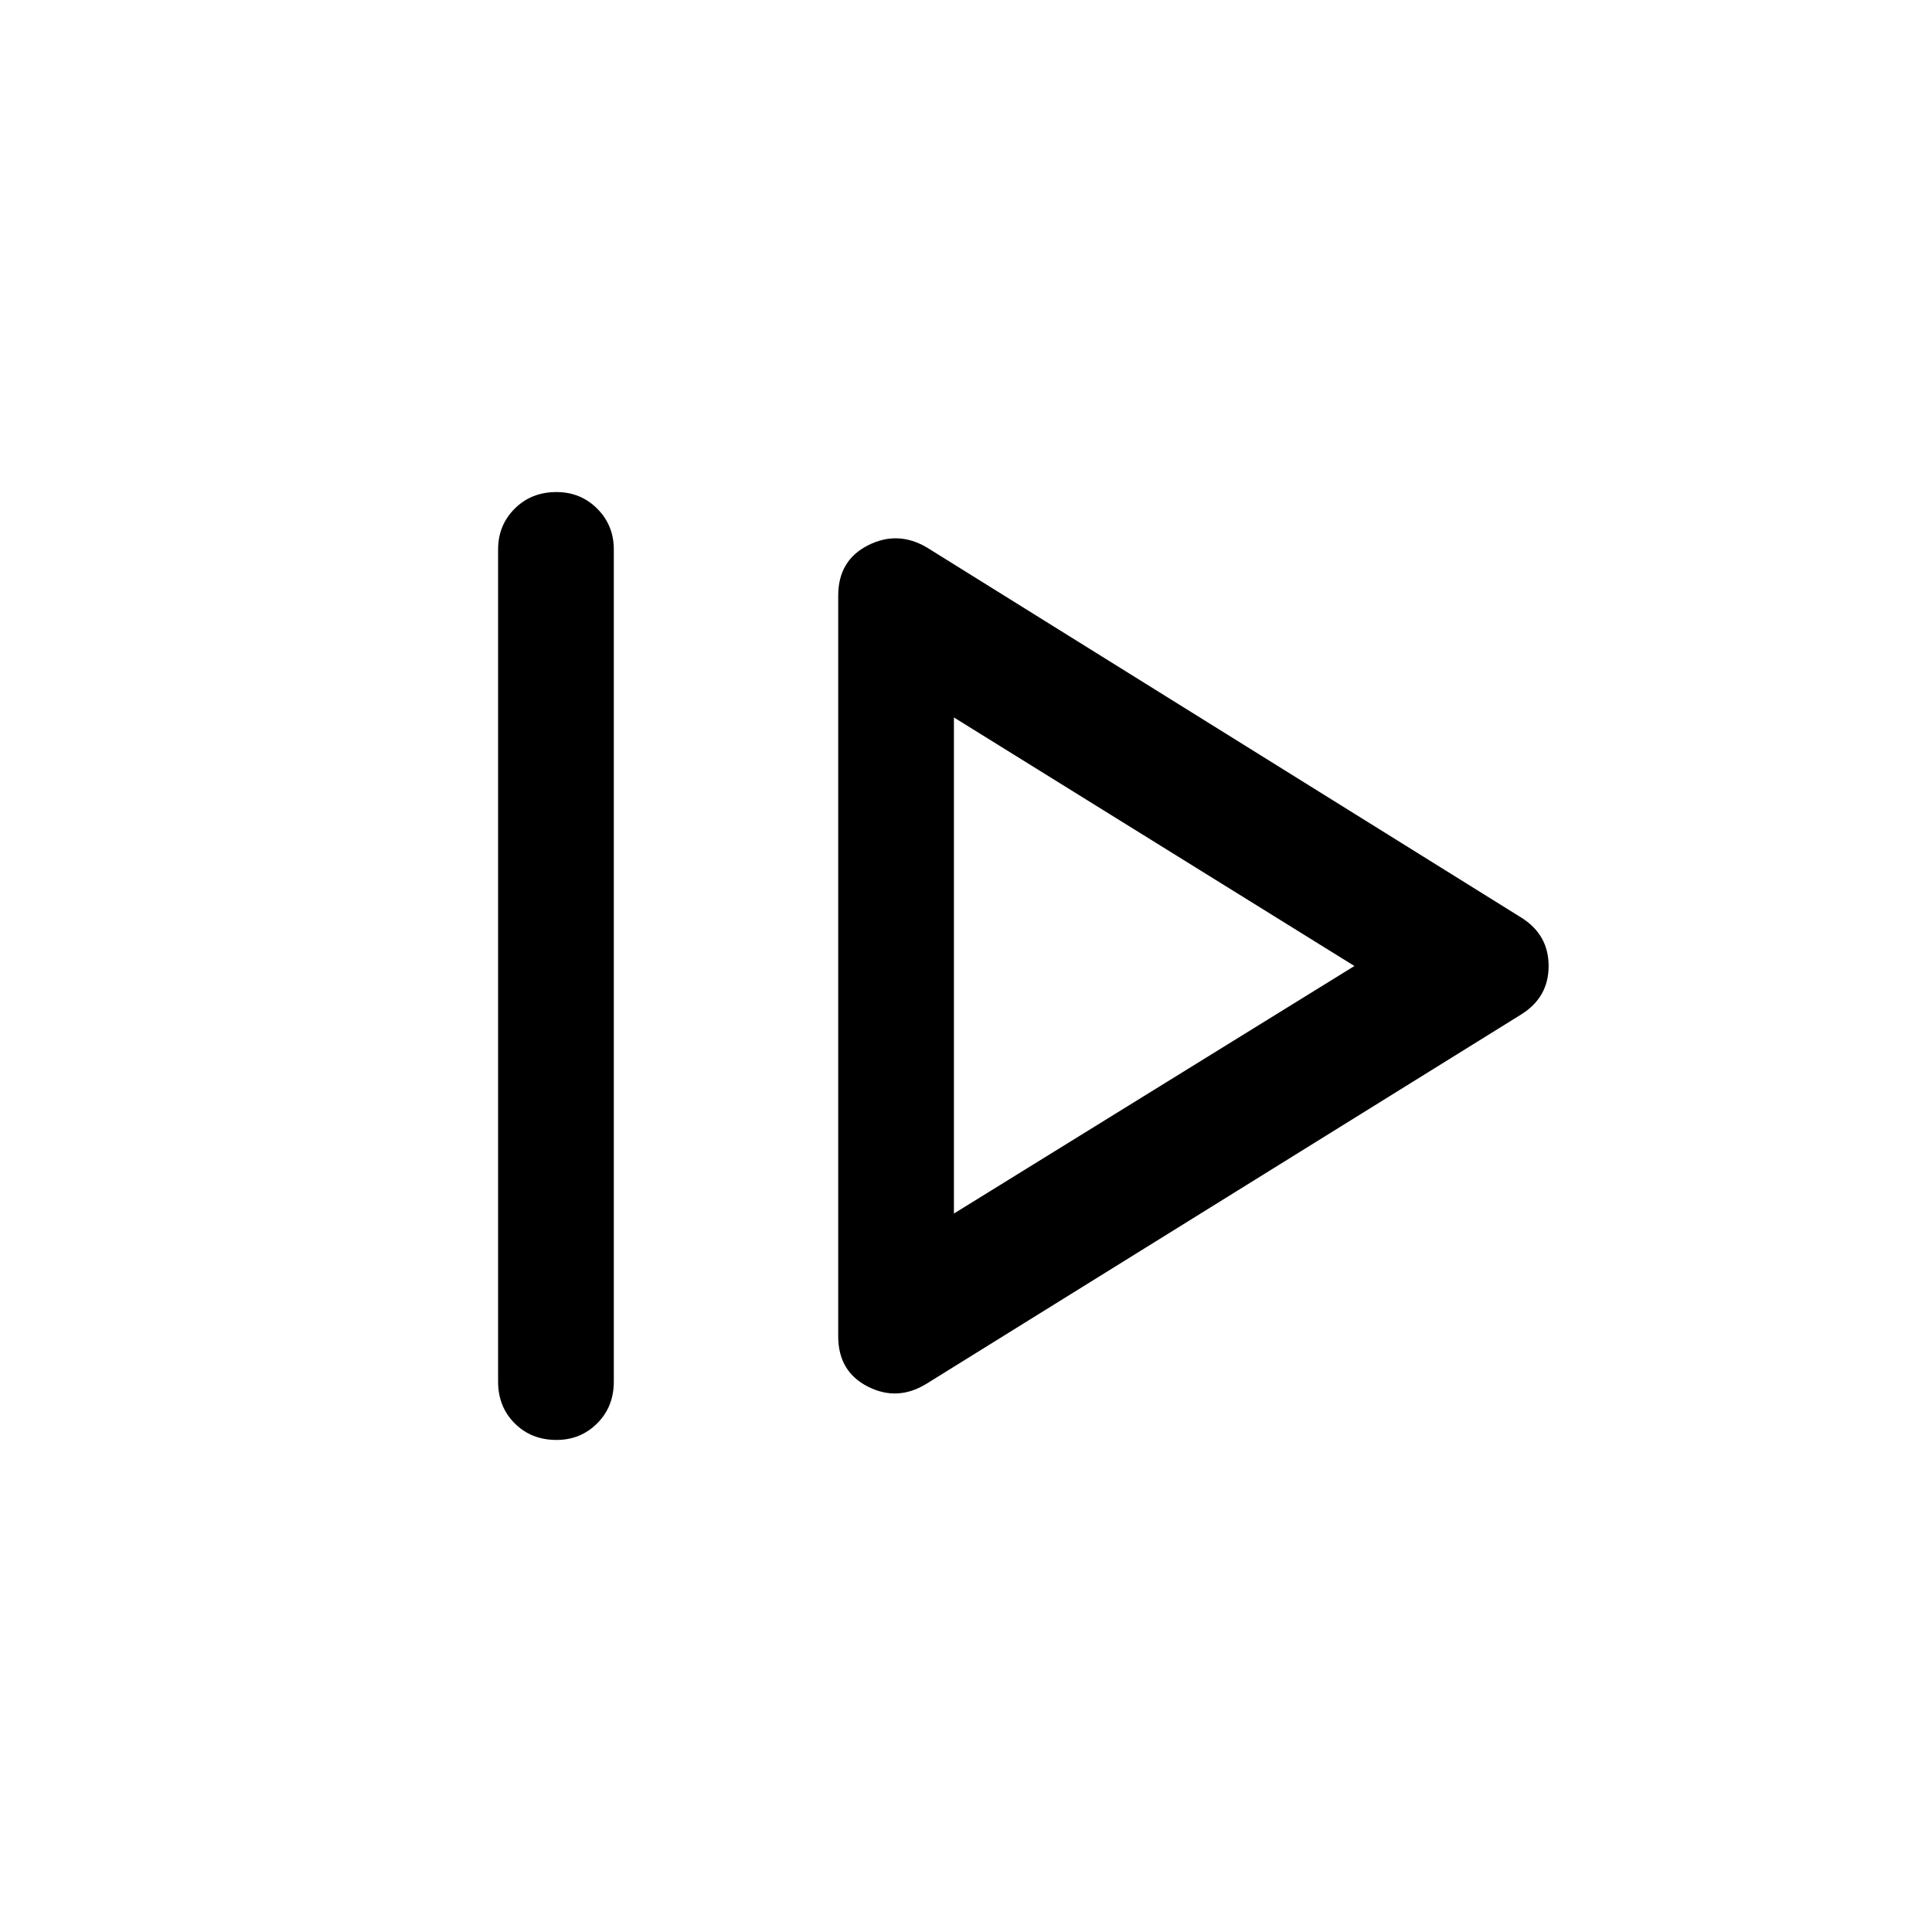<svg xmlns="http://www.w3.org/2000/svg" height="48" viewBox="0 96 960 960" width="48"><path d="M247.5 782.5V369q0-12 8.25-20.25t20.75-8.25q12 0 20.25 8.25T305 369v413.5q0 12.5-8.25 20.75t-20.25 8.25q-12.5 0-20.75-8.25t-8.25-20.75Zm213 1q-14.5 9-29.25 1.5t-14.75-25V392q0-17.5 14.75-25t29.25 1L756 552q13.5 8.5 13.5 24T756 600L460.5 783.5ZM474 699l199-123-199-123.5V699Zm0-123Z"/></svg>